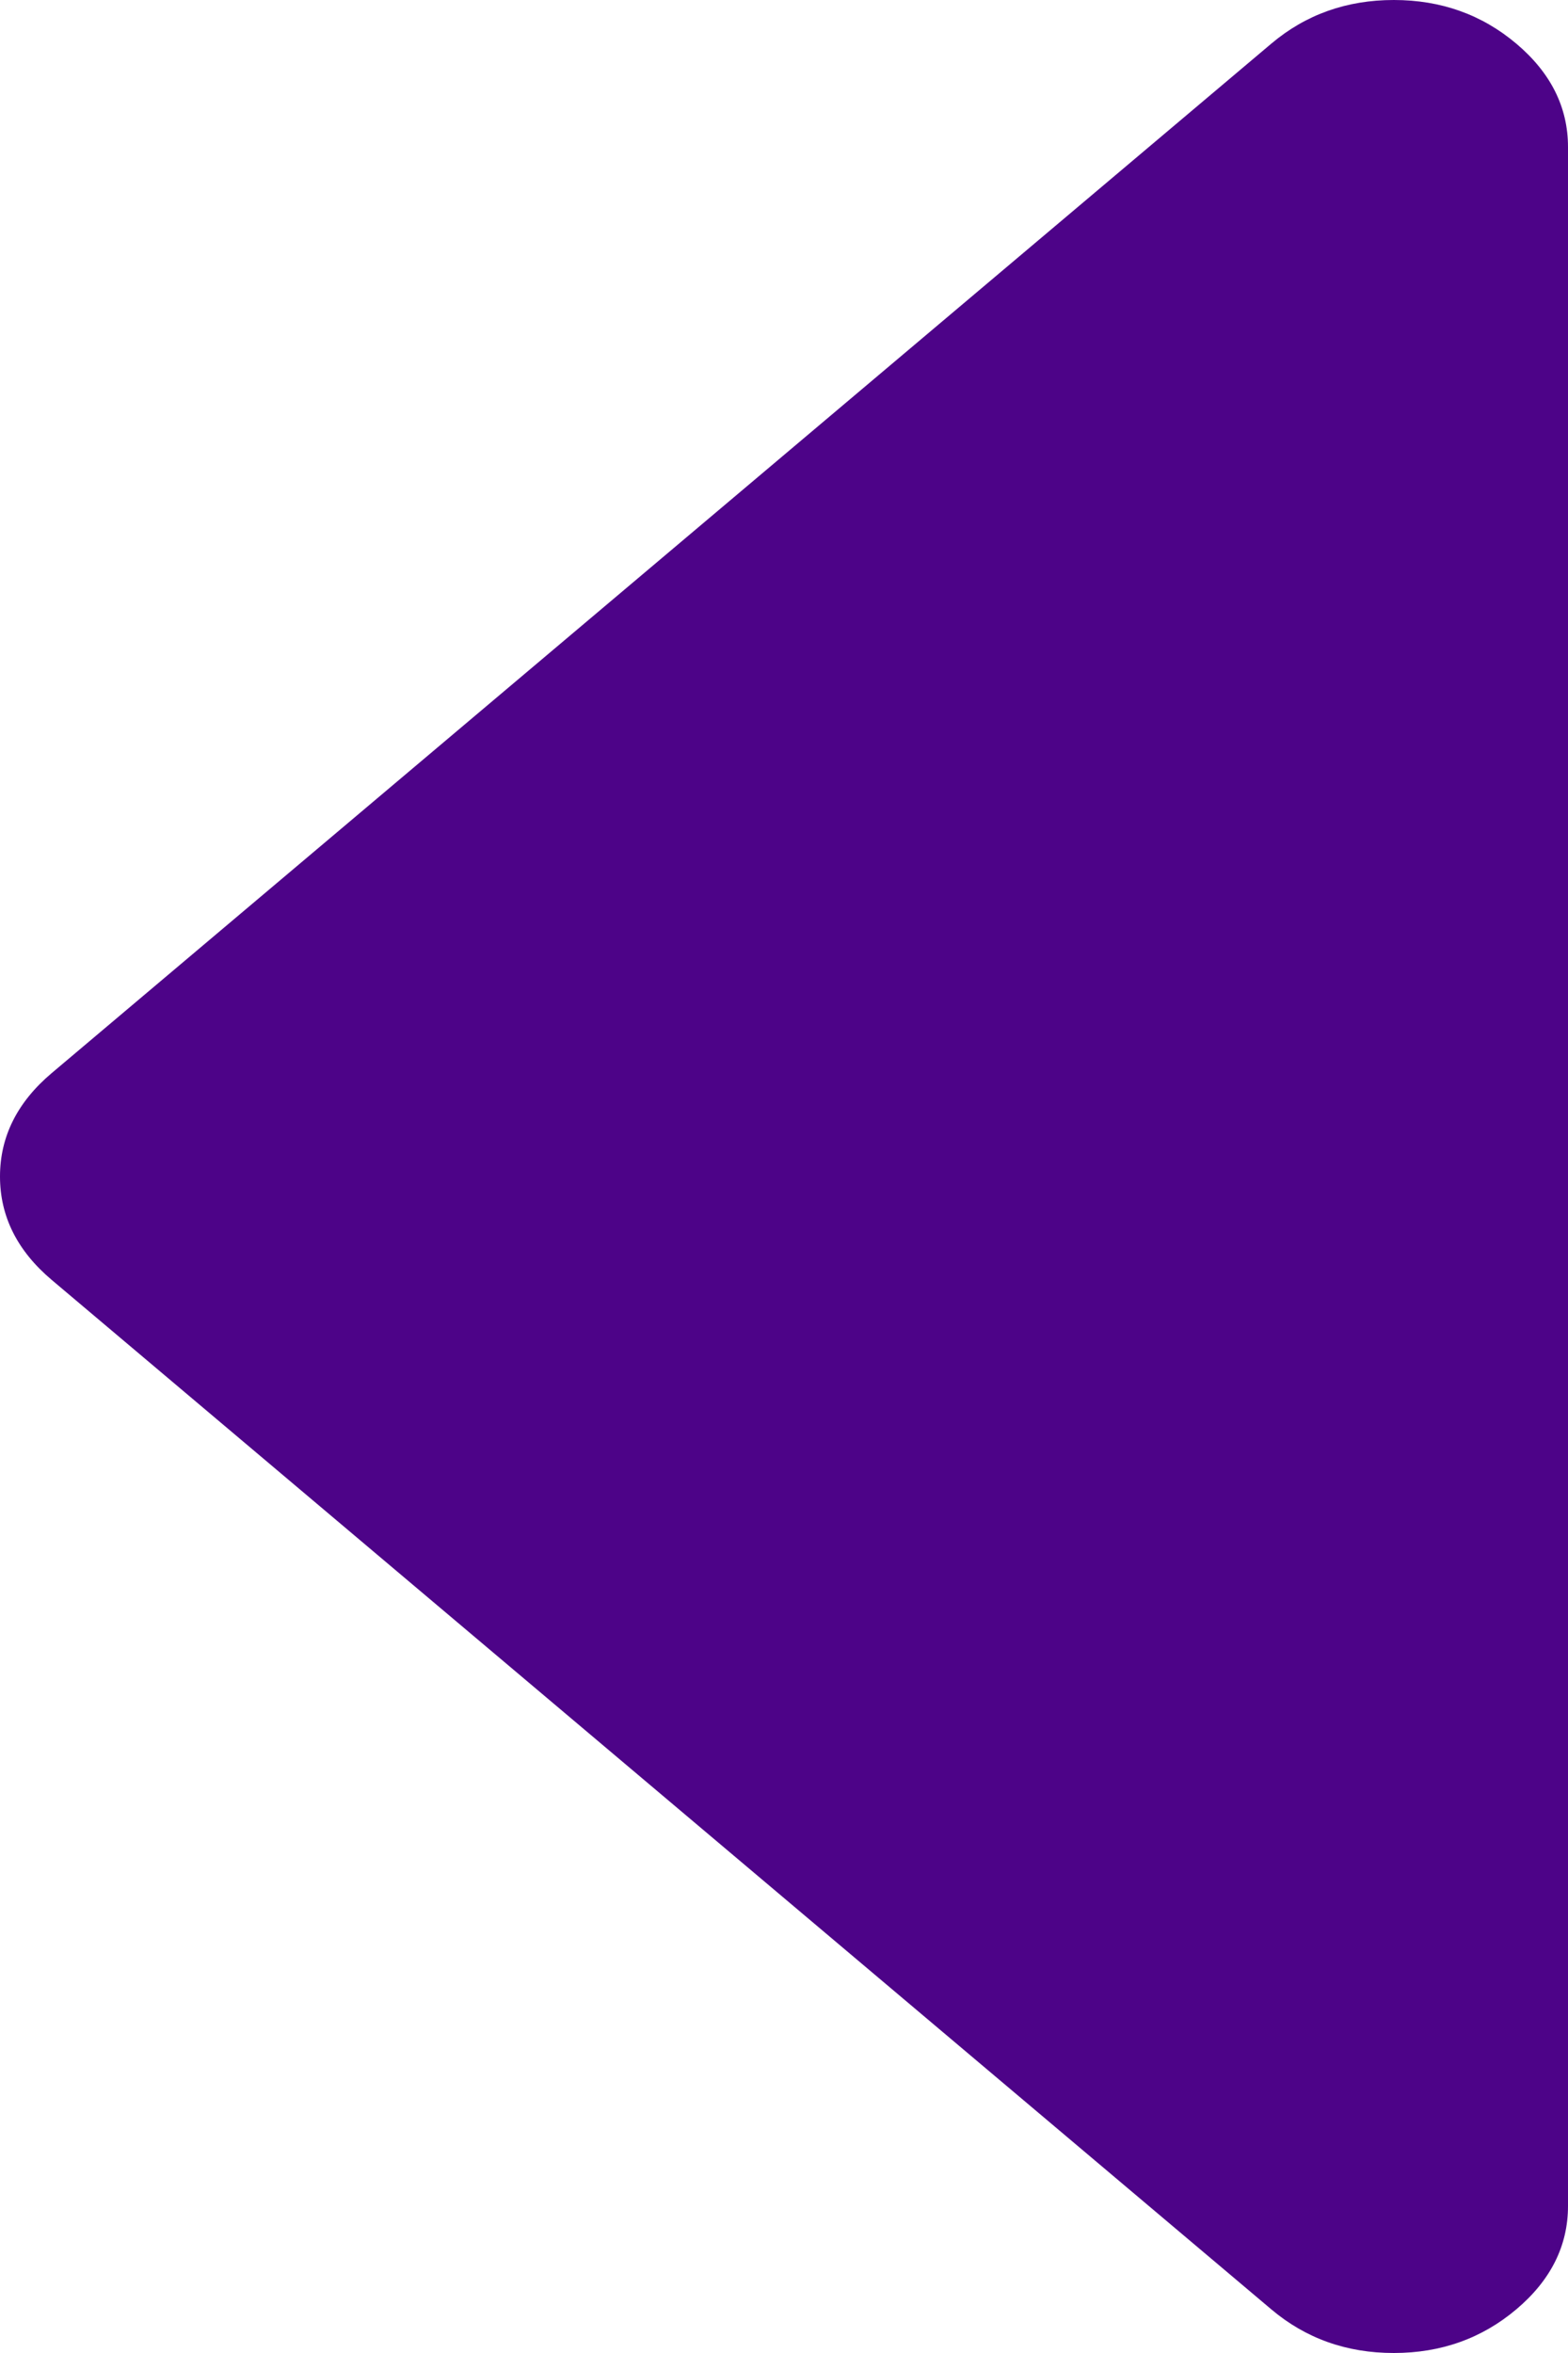 ﻿<?xml version="1.0" encoding="utf-8"?>
<svg version="1.1" xmlns:xlink="http://www.w3.org/1999/xlink" width="40px" height="60px" xmlns="http://www.w3.org/2000/svg">
  <g transform="matrix(1 0 0 1 0 -74 )">
    <path d="M 38.681 1.113  C 39.56 1.855  40 2.734  40 3.75  L 40 56.25  C 40 57.266  39.56 58.145  38.681 58.887  C 37.801 59.629  36.759 60  35.556 60  C 34.352 60  33.31 59.629  32.431 58.887  L 1.319 32.637  C 0.44 31.895  0 31.016  0 30  C 0 28.984  0.44 28.105  1.319 27.363  L 32.431 1.113  C 33.31 0.371  34.352 0  35.556 0  C 36.759 0  37.801 0.371  38.681 1.113  Z " fill-rule="nonzero" fill="#4d0388" stroke="none" transform="matrix(1 0 0 1 0 74 )" />
  </g>
</svg>